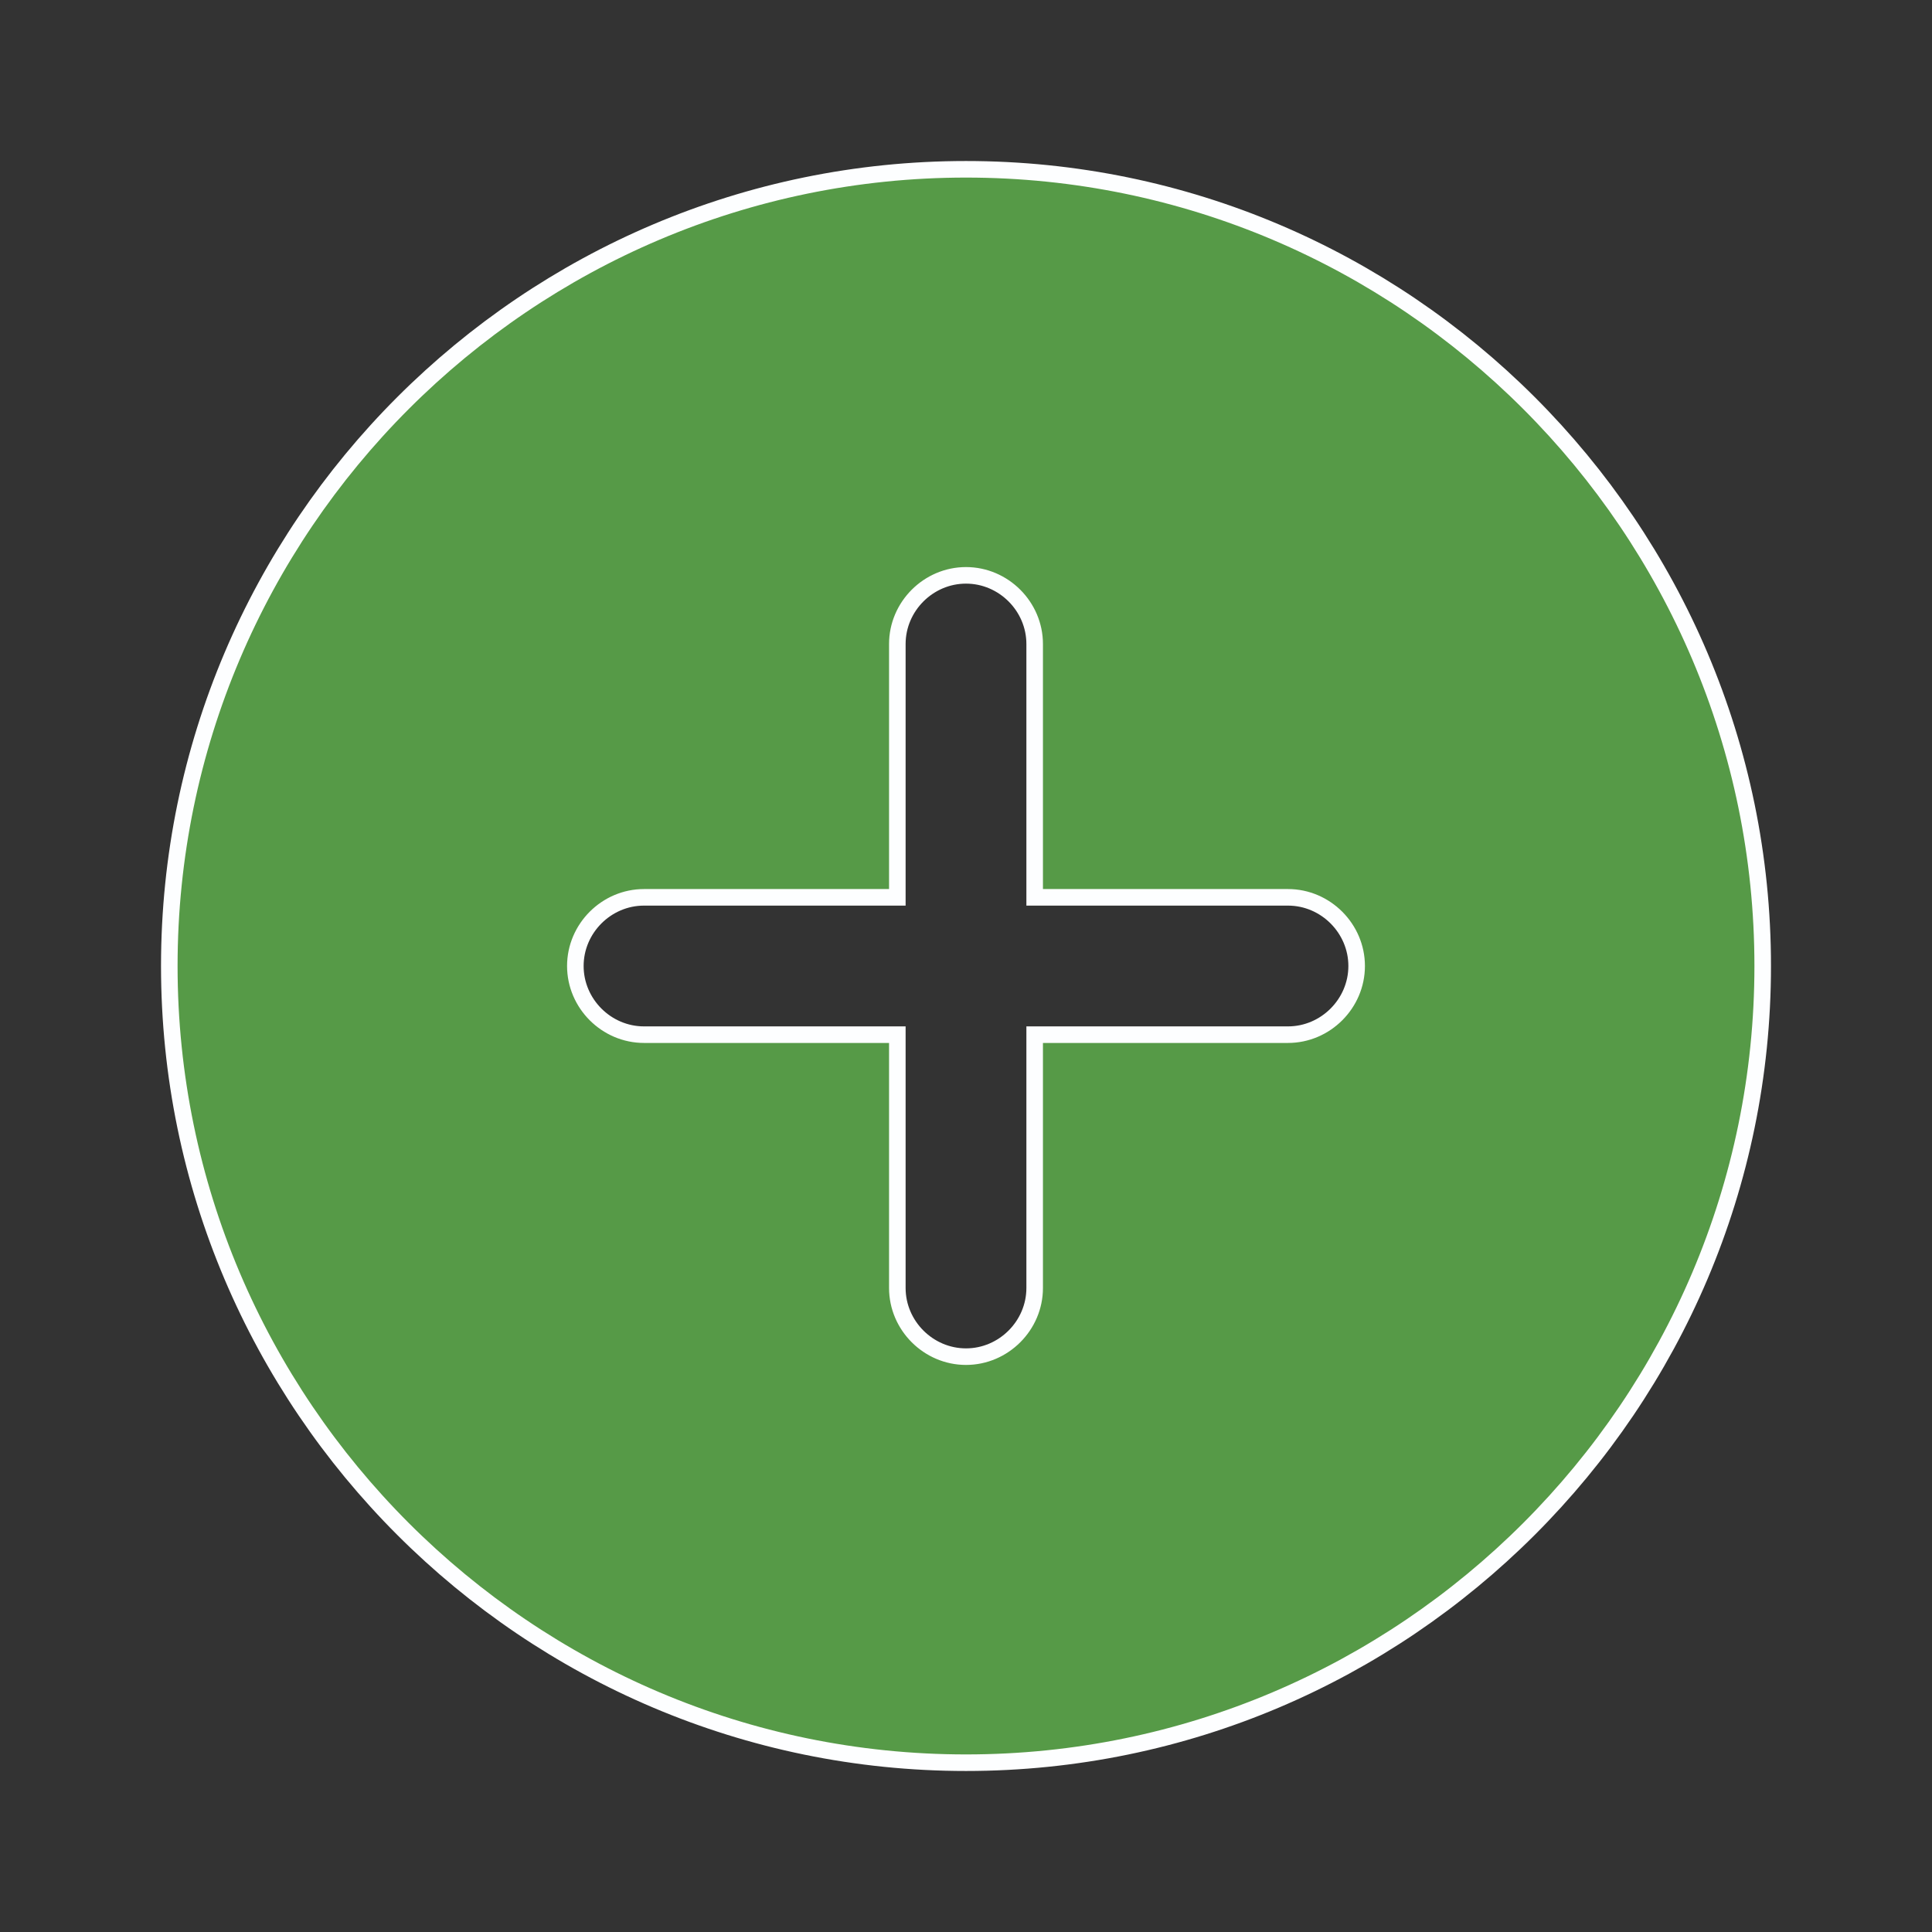<svg width="35" height="35" viewBox="0 0 35 35" fill="none" xmlns="http://www.w3.org/2000/svg">
<rect x="0" y="0" width="35" height="35" fill="#333333" stroke="none"/>
<path d="M3.067 17.5C3.067 9.548 9.547 3.067 17.5 3.067C25.453 3.067 31.933 9.548 31.933 17.5C31.933 25.453 25.453 31.933 17.5 31.933C9.547 31.933 3.067 25.453 3.067 17.5ZM18.744 23.333V18.744H23.333C24.014 18.744 24.577 18.181 24.577 17.5C24.577 16.819 24.014 16.256 23.333 16.256H18.744V11.667C18.744 10.986 18.181 10.423 17.5 10.423C16.819 10.423 16.256 10.986 16.256 11.667V16.256H11.667C10.986 16.256 10.423 16.819 10.423 17.5C10.423 18.181 10.986 18.744 11.667 18.744H16.256V23.333C16.256 24.014 16.819 24.577 17.5 24.577C18.181 24.577 18.744 24.014 18.744 23.333Z" fill="#65B554"/>
<path d="M3.067 17.5C3.067 9.548 9.547 3.067 17.5 3.067C25.453 3.067 31.933 9.548 31.933 17.5C31.933 25.453 25.453 31.933 17.5 31.933C9.547 31.933 3.067 25.453 3.067 17.5ZM18.744 23.333V18.744H23.333C24.014 18.744 24.577 18.181 24.577 17.5C24.577 16.819 24.014 16.256 23.333 16.256H18.744V11.667C18.744 10.986 18.181 10.423 17.5 10.423C16.819 10.423 16.256 10.986 16.256 11.667V16.256H11.667C10.986 16.256 10.423 16.819 10.423 17.5C10.423 18.181 10.986 18.744 11.667 18.744H16.256V23.333C16.256 24.014 16.819 24.577 17.5 24.577C18.181 24.577 18.744 24.014 18.744 23.333Z" fill="black" fill-opacity="0.15"/>
<path d="M3.067 17.5C3.067 9.548 9.547 3.067 17.5 3.067C25.453 3.067 31.933 9.548 31.933 17.5C31.933 25.453 25.453 31.933 17.5 31.933C9.547 31.933 3.067 25.453 3.067 17.5ZM18.744 23.333V18.744H23.333C24.014 18.744 24.577 18.181 24.577 17.5C24.577 16.819 24.014 16.256 23.333 16.256H18.744V11.667C18.744 10.986 18.181 10.423 17.5 10.423C16.819 10.423 16.256 10.986 16.256 11.667V16.256H11.667C10.986 16.256 10.423 16.819 10.423 17.5C10.423 18.181 10.986 18.744 11.667 18.744H16.256V23.333C16.256 24.014 16.819 24.577 17.5 24.577C18.181 24.577 18.744 24.014 18.744 23.333Z" stroke="#FDFEFF" stroke-width="0.3"/>
</svg>
